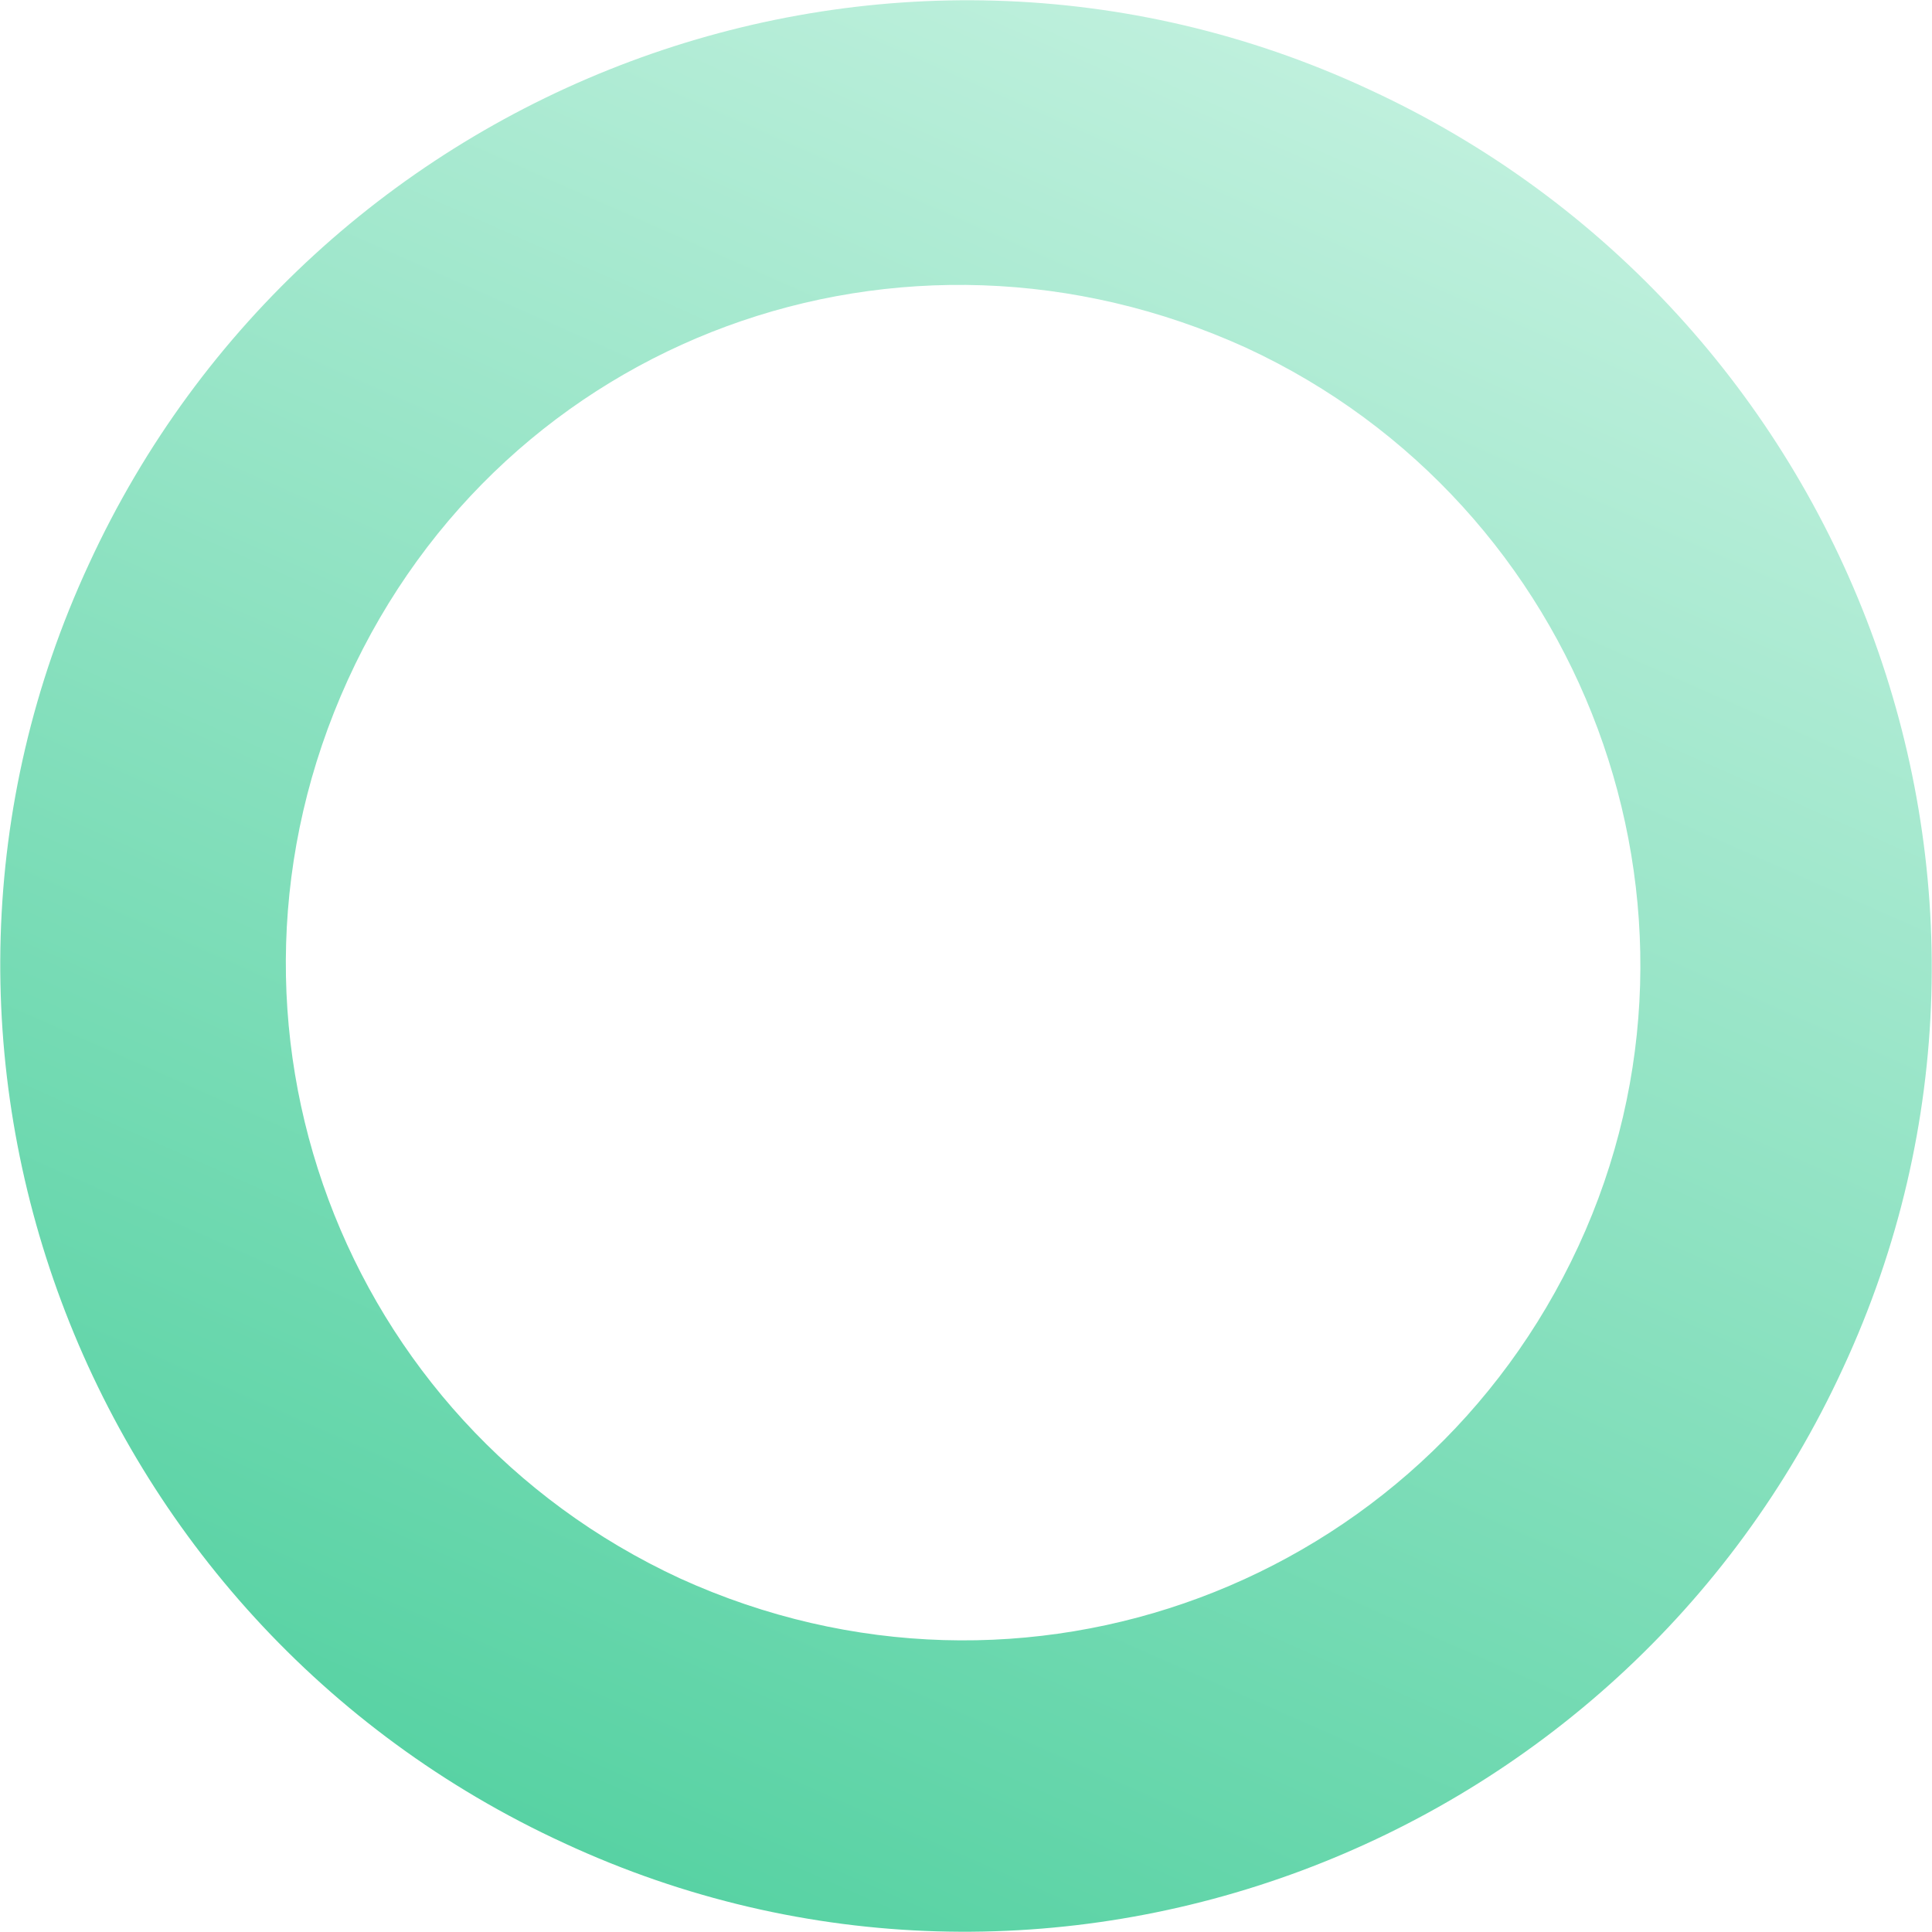 <svg width="1" height="1" viewBox="0 0 1 1" fill="none" xmlns="http://www.w3.org/2000/svg">
<g id="Frame" clip-path="url(#clip0)">
<path id="circle" d="M0.954 0.708C1.07 0.458 0.958 0.161 0.708 0.046C0.458 -0.07 0.161 0.042 0.046 0.292C-0.07 0.542 0.042 0.839 0.292 0.954C0.542 1.07 0.839 0.958 0.954 0.708ZM0.817 0.645C0.736 0.82 0.53 0.898 0.352 0.817C0.177 0.736 0.099 0.53 0.18 0.352C0.261 0.174 0.467 0.099 0.645 0.18C0.82 0.261 0.898 0.47 0.817 0.645Z" fill="url(#paint0_linear)"/>
</g>
<defs>
<linearGradient id="paint0_linear" x1="0.701" y1="0.043" x2="0.296" y2="0.958" gradientUnits="userSpaceOnUse">
<stop stop-color="#BFF0DD"/>
<stop offset="1" stop-color="#57D2A3"/>
</linearGradient>
<clipPath id="clip0">
<rect width="1" height="1" fill="white"/>
</clipPath>
</defs>
</svg>
